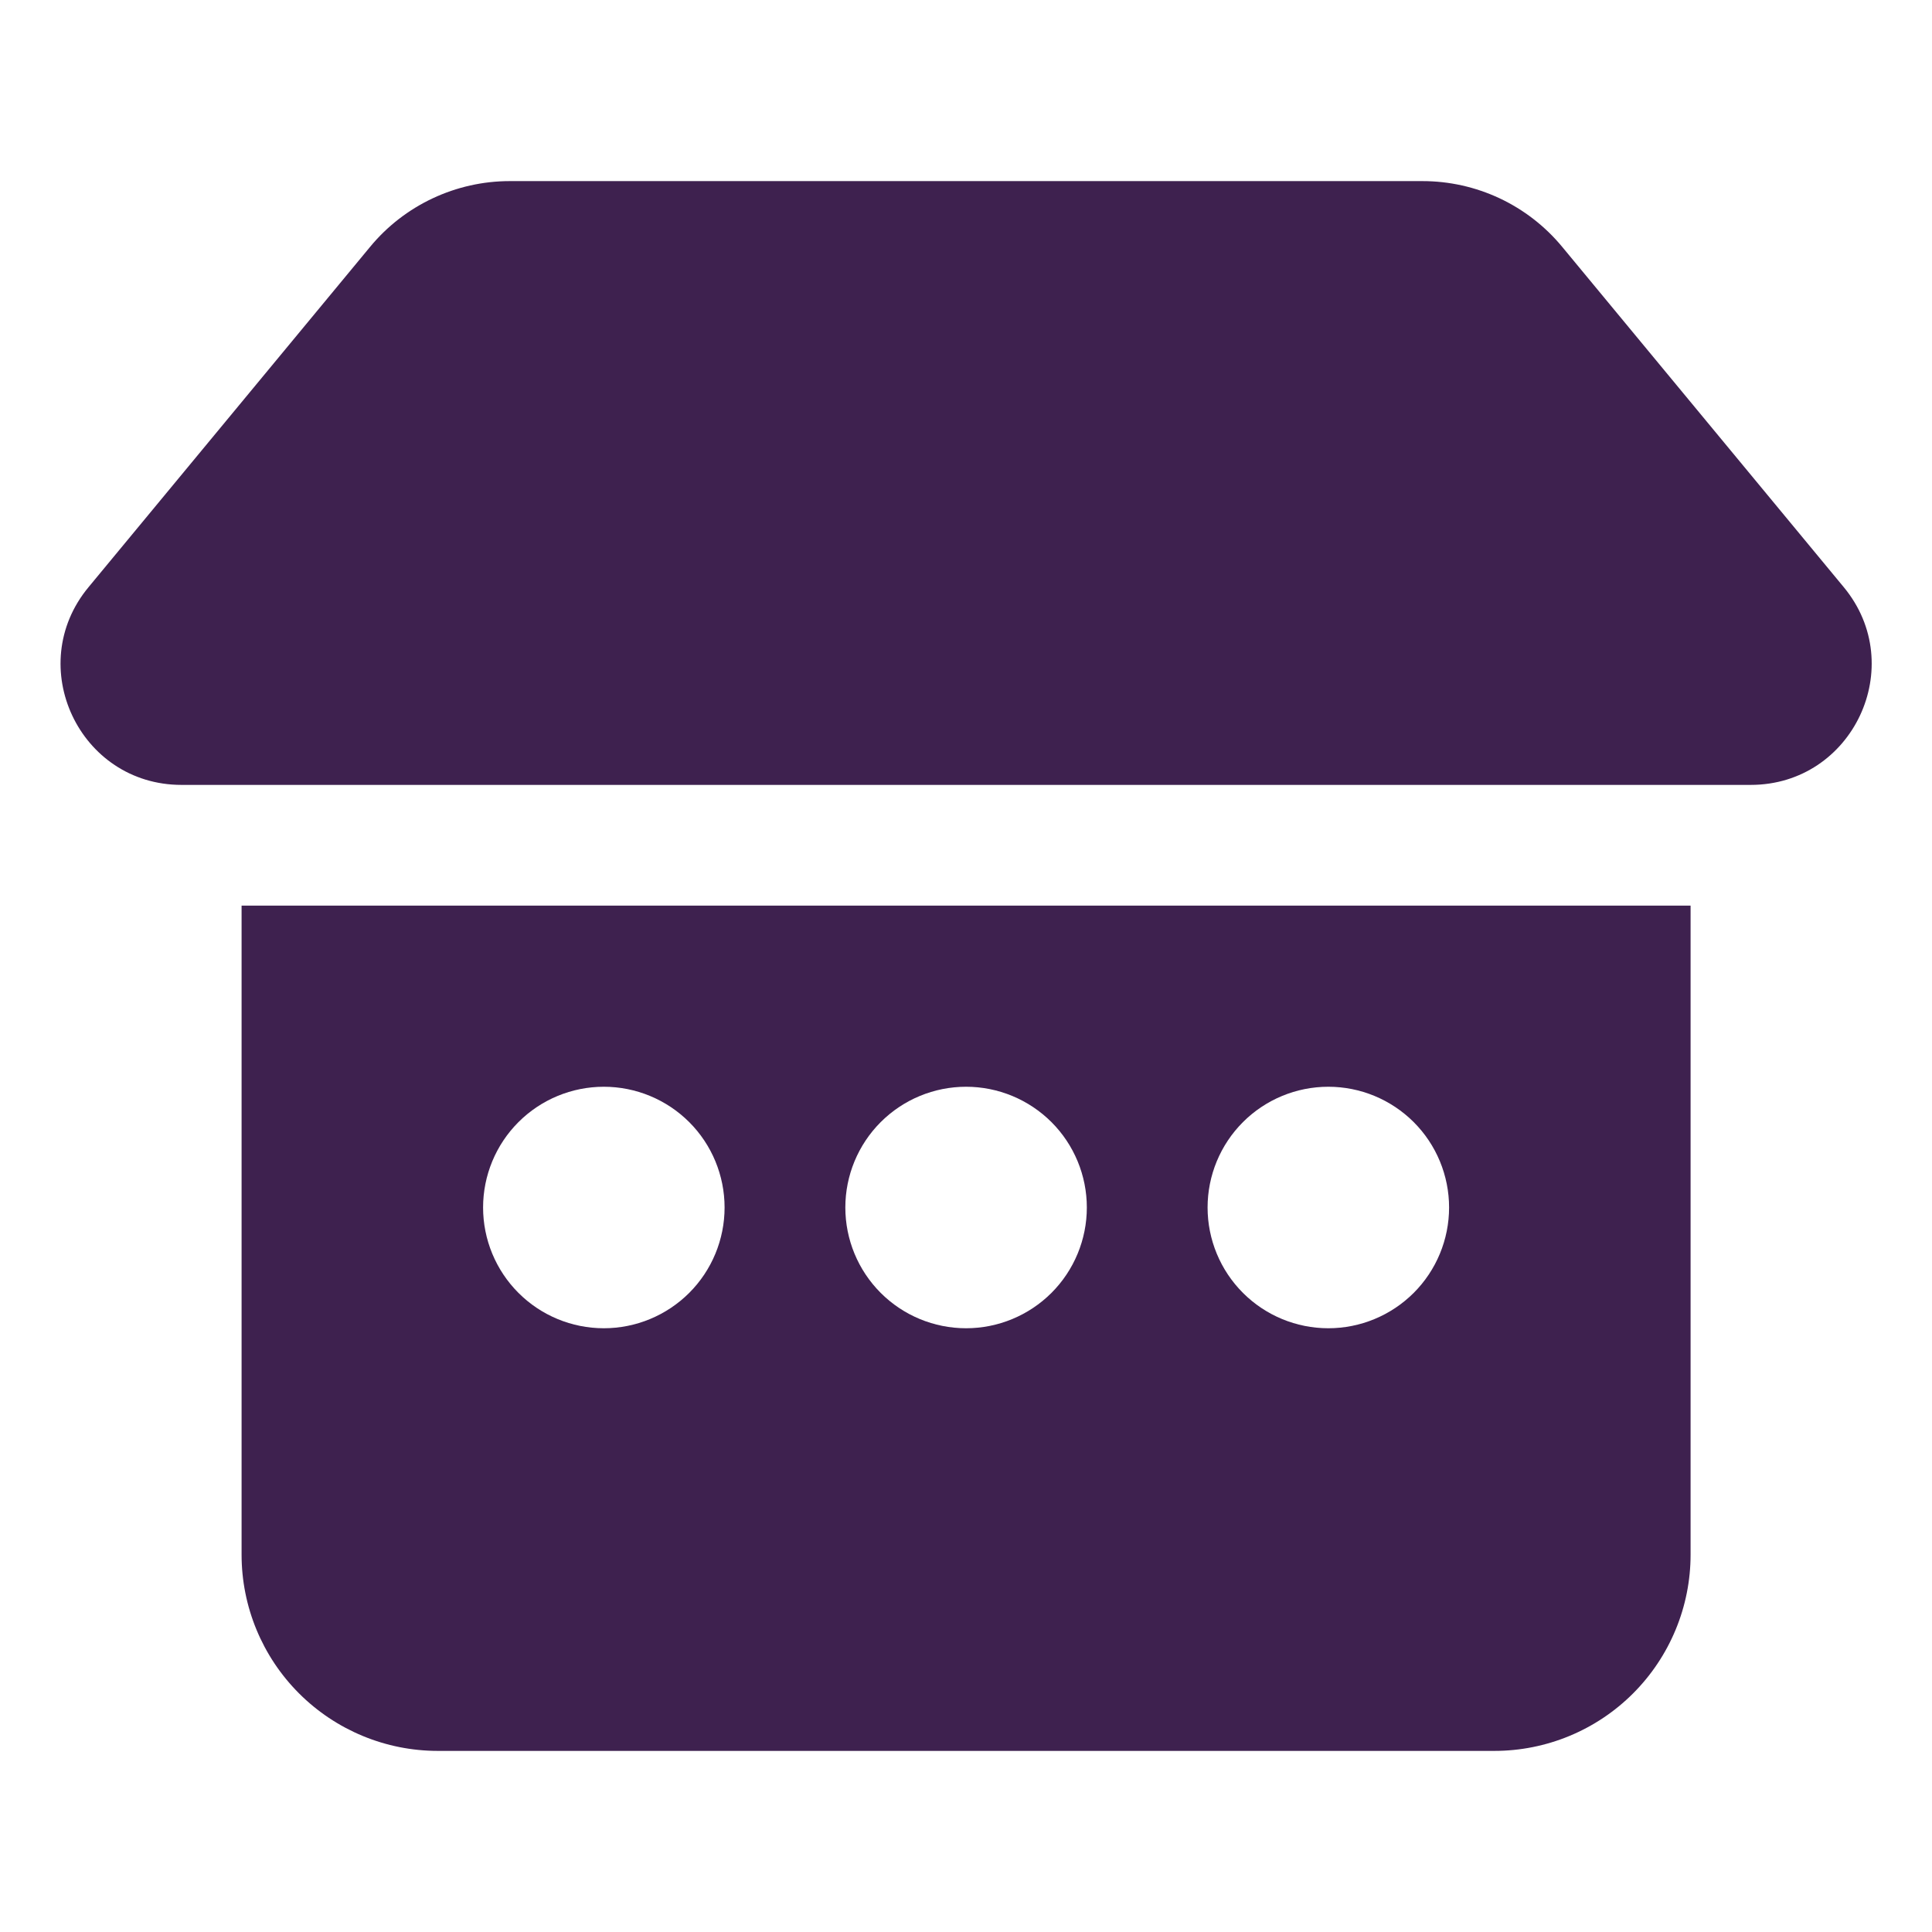 <svg width="46" height="46" viewBox="0 0 46 46" fill="none" xmlns="http://www.w3.org/2000/svg">
<path d="M8.814 5.875C9.218 5.386 9.726 4.993 10.3 4.723C10.874 4.453 11.501 4.312 12.136 4.312H33.869C34.504 4.312 35.131 4.452 35.706 4.722C36.28 4.992 36.788 5.386 37.193 5.875L43.899 13.98C45.45 15.854 44.116 18.688 41.684 18.688H4.321C1.889 18.688 0.555 15.854 2.108 13.98L8.814 5.875ZM5.752 21.562V37.016C5.752 38.255 6.244 39.443 7.12 40.319C7.996 41.195 9.185 41.688 10.424 41.688H35.58C36.193 41.688 36.801 41.567 37.368 41.332C37.934 41.097 38.45 40.753 38.883 40.319C39.317 39.885 39.661 39.37 39.896 38.803C40.131 38.237 40.252 37.629 40.252 37.016V21.562H5.752ZM17.252 28.75C17.252 29.512 16.949 30.244 16.41 30.783C15.87 31.322 15.139 31.625 14.377 31.625C13.614 31.625 12.883 31.322 12.344 30.783C11.805 30.244 11.502 29.512 11.502 28.75C11.502 27.988 11.805 27.256 12.344 26.717C12.883 26.178 13.614 25.875 14.377 25.875C15.139 25.875 15.87 26.178 16.41 26.717C16.949 27.256 17.252 27.988 17.252 28.75ZM23.002 31.625C22.239 31.625 21.508 31.322 20.969 30.783C20.43 30.244 20.127 29.512 20.127 28.75C20.127 27.988 20.43 27.256 20.969 26.717C21.508 26.178 22.239 25.875 23.002 25.875C23.764 25.875 24.495 26.178 25.035 26.717C25.574 27.256 25.877 27.988 25.877 28.75C25.877 29.512 25.574 30.244 25.035 30.783C24.495 31.322 23.764 31.625 23.002 31.625ZM34.502 28.75C34.502 29.512 34.199 30.244 33.66 30.783C33.12 31.322 32.389 31.625 31.627 31.625C30.864 31.625 30.133 31.322 29.594 30.783C29.055 30.244 28.752 29.512 28.752 28.75C28.752 27.988 29.055 27.256 29.594 26.717C30.133 26.178 30.864 25.875 31.627 25.875C32.389 25.875 33.12 26.178 33.66 26.717C34.199 27.256 34.502 27.988 34.502 28.75Z" fill="#3E214F"/>
</svg>

